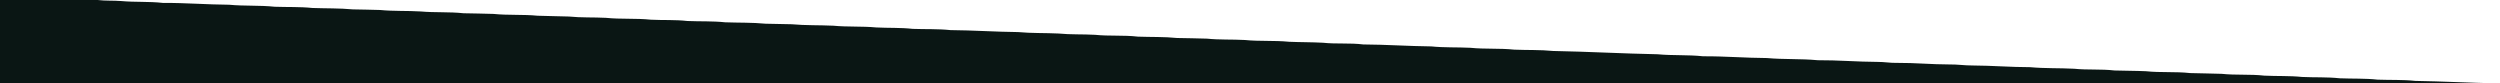 <?xml version="1.0" encoding="UTF-8" ?>
<!DOCTYPE svg PUBLIC "-//W3C//DTD SVG 1.1//EN" "http://www.w3.org/Graphics/SVG/1.1/DTD/svg11.dtd">
<svg width="1920pt" height="64pt" viewBox="0 0 1920 64" version="1.1" xmlns="http://www.w3.org/2000/svg">
<g id="#0a1614ff">
<path fill="#0a1614" opacity="1.00" d=" M 0.00 0.00 L 74.98 0.00 C 80.98 0.73 87.04 0.32 93.06 0.80 C 103.69 1.78 114.40 1.03 125.01 2.23 C 142.03 2.14 158.99 3.52 176.00 3.64 C 187.63 4.75 199.36 3.96 210.98 5.18 C 220.63 5.54 230.33 5.12 239.95 6.13 C 250.30 6.52 260.69 6.23 271.02 7.21 C 277.98 7.39 284.94 7.40 291.90 7.67 C 302.25 8.69 312.68 8.16 323.06 8.80 C 334.02 9.78 345.07 8.99 356.02 10.18 C 363.69 10.39 371.36 10.38 379.03 10.69 C 390.29 11.84 401.65 10.97 412.92 12.08 C 420.91 12.41 428.92 12.38 436.92 12.69 C 446.34 13.66 455.83 13.20 465.28 13.69 C 476.75 14.88 488.34 13.92 499.81 15.12 C 509.18 15.62 518.62 15.05 527.95 16.13 C 537.61 16.56 547.33 16.10 556.96 17.13 C 567.30 17.52 577.68 17.21 587.99 18.21 C 594.66 18.35 601.33 18.42 608.00 18.62 C 618.63 19.60 629.32 19.23 639.98 19.74 C 650.93 20.80 661.97 20.04 672.92 21.08 C 682.26 21.58 691.65 21.12 700.97 22.17 C 710.62 22.54 720.34 22.10 729.96 23.12 C 747.30 23.26 764.60 24.45 781.94 24.64 C 792.25 25.60 802.62 25.24 812.95 25.74 C 822.25 26.66 831.61 26.20 840.94 26.73 C 851.90 27.87 862.99 26.85 873.94 28.14 C 883.96 28.52 894.03 28.16 904.02 29.18 C 911.66 29.36 919.31 29.40 926.95 29.68 C 936.58 30.68 946.29 30.17 955.96 30.71 C 967.26 31.86 978.68 30.95 989.99 32.08 C 998.66 32.46 1007.35 32.35 1016.03 32.82 C 1026.28 33.94 1036.69 32.84 1046.95 34.13 C 1064.39 34.23 1081.78 35.45 1099.23 35.64 C 1109.20 36.65 1119.24 36.20 1129.24 36.70 C 1140.43 37.86 1151.73 36.93 1162.93 38.13 C 1172.90 38.55 1182.91 38.17 1192.86 39.15 C 1219.59 39.63 1246.26 41.16 1272.99 41.67 C 1284.63 42.78 1296.38 41.96 1308.02 43.23 C 1324.36 43.13 1340.65 44.50 1356.99 44.58 C 1369.95 45.76 1383.02 45.00 1395.99 46.25 C 1411.34 46.15 1426.63 47.48 1441.98 47.54 C 1447.01 47.49 1451.99 48.46 1457.03 48.29 C 1470.40 48.20 1483.69 49.50 1497.06 49.50 C 1503.05 49.37 1509.00 50.35 1515.00 50.29 C 1529.71 50.36 1544.37 51.58 1559.09 51.59 C 1570.35 52.63 1581.67 52.20 1592.97 52.79 C 1603.25 53.87 1613.66 52.91 1623.94 54.13 C 1631.96 54.40 1640.00 54.33 1648.04 54.70 C 1659.30 55.90 1670.70 54.87 1681.97 56.12 C 1690.05 56.40 1698.14 56.38 1706.23 56.70 C 1717.11 57.86 1728.09 56.86 1738.97 58.09 C 1748.63 58.58 1758.34 58.10 1767.98 59.10 C 1777.62 59.57 1787.33 59.08 1796.95 60.13 C 1806.63 60.53 1816.36 60.11 1826.01 61.17 C 1835.64 61.53 1845.35 61.10 1854.95 62.13 C 1875.47 62.46 1895.94 63.56 1916.45 64.00 L 0.00 64.00 L 0.00 0.00 Z" />
</g>
<g id="#ffffffff">
</g>
</svg>
